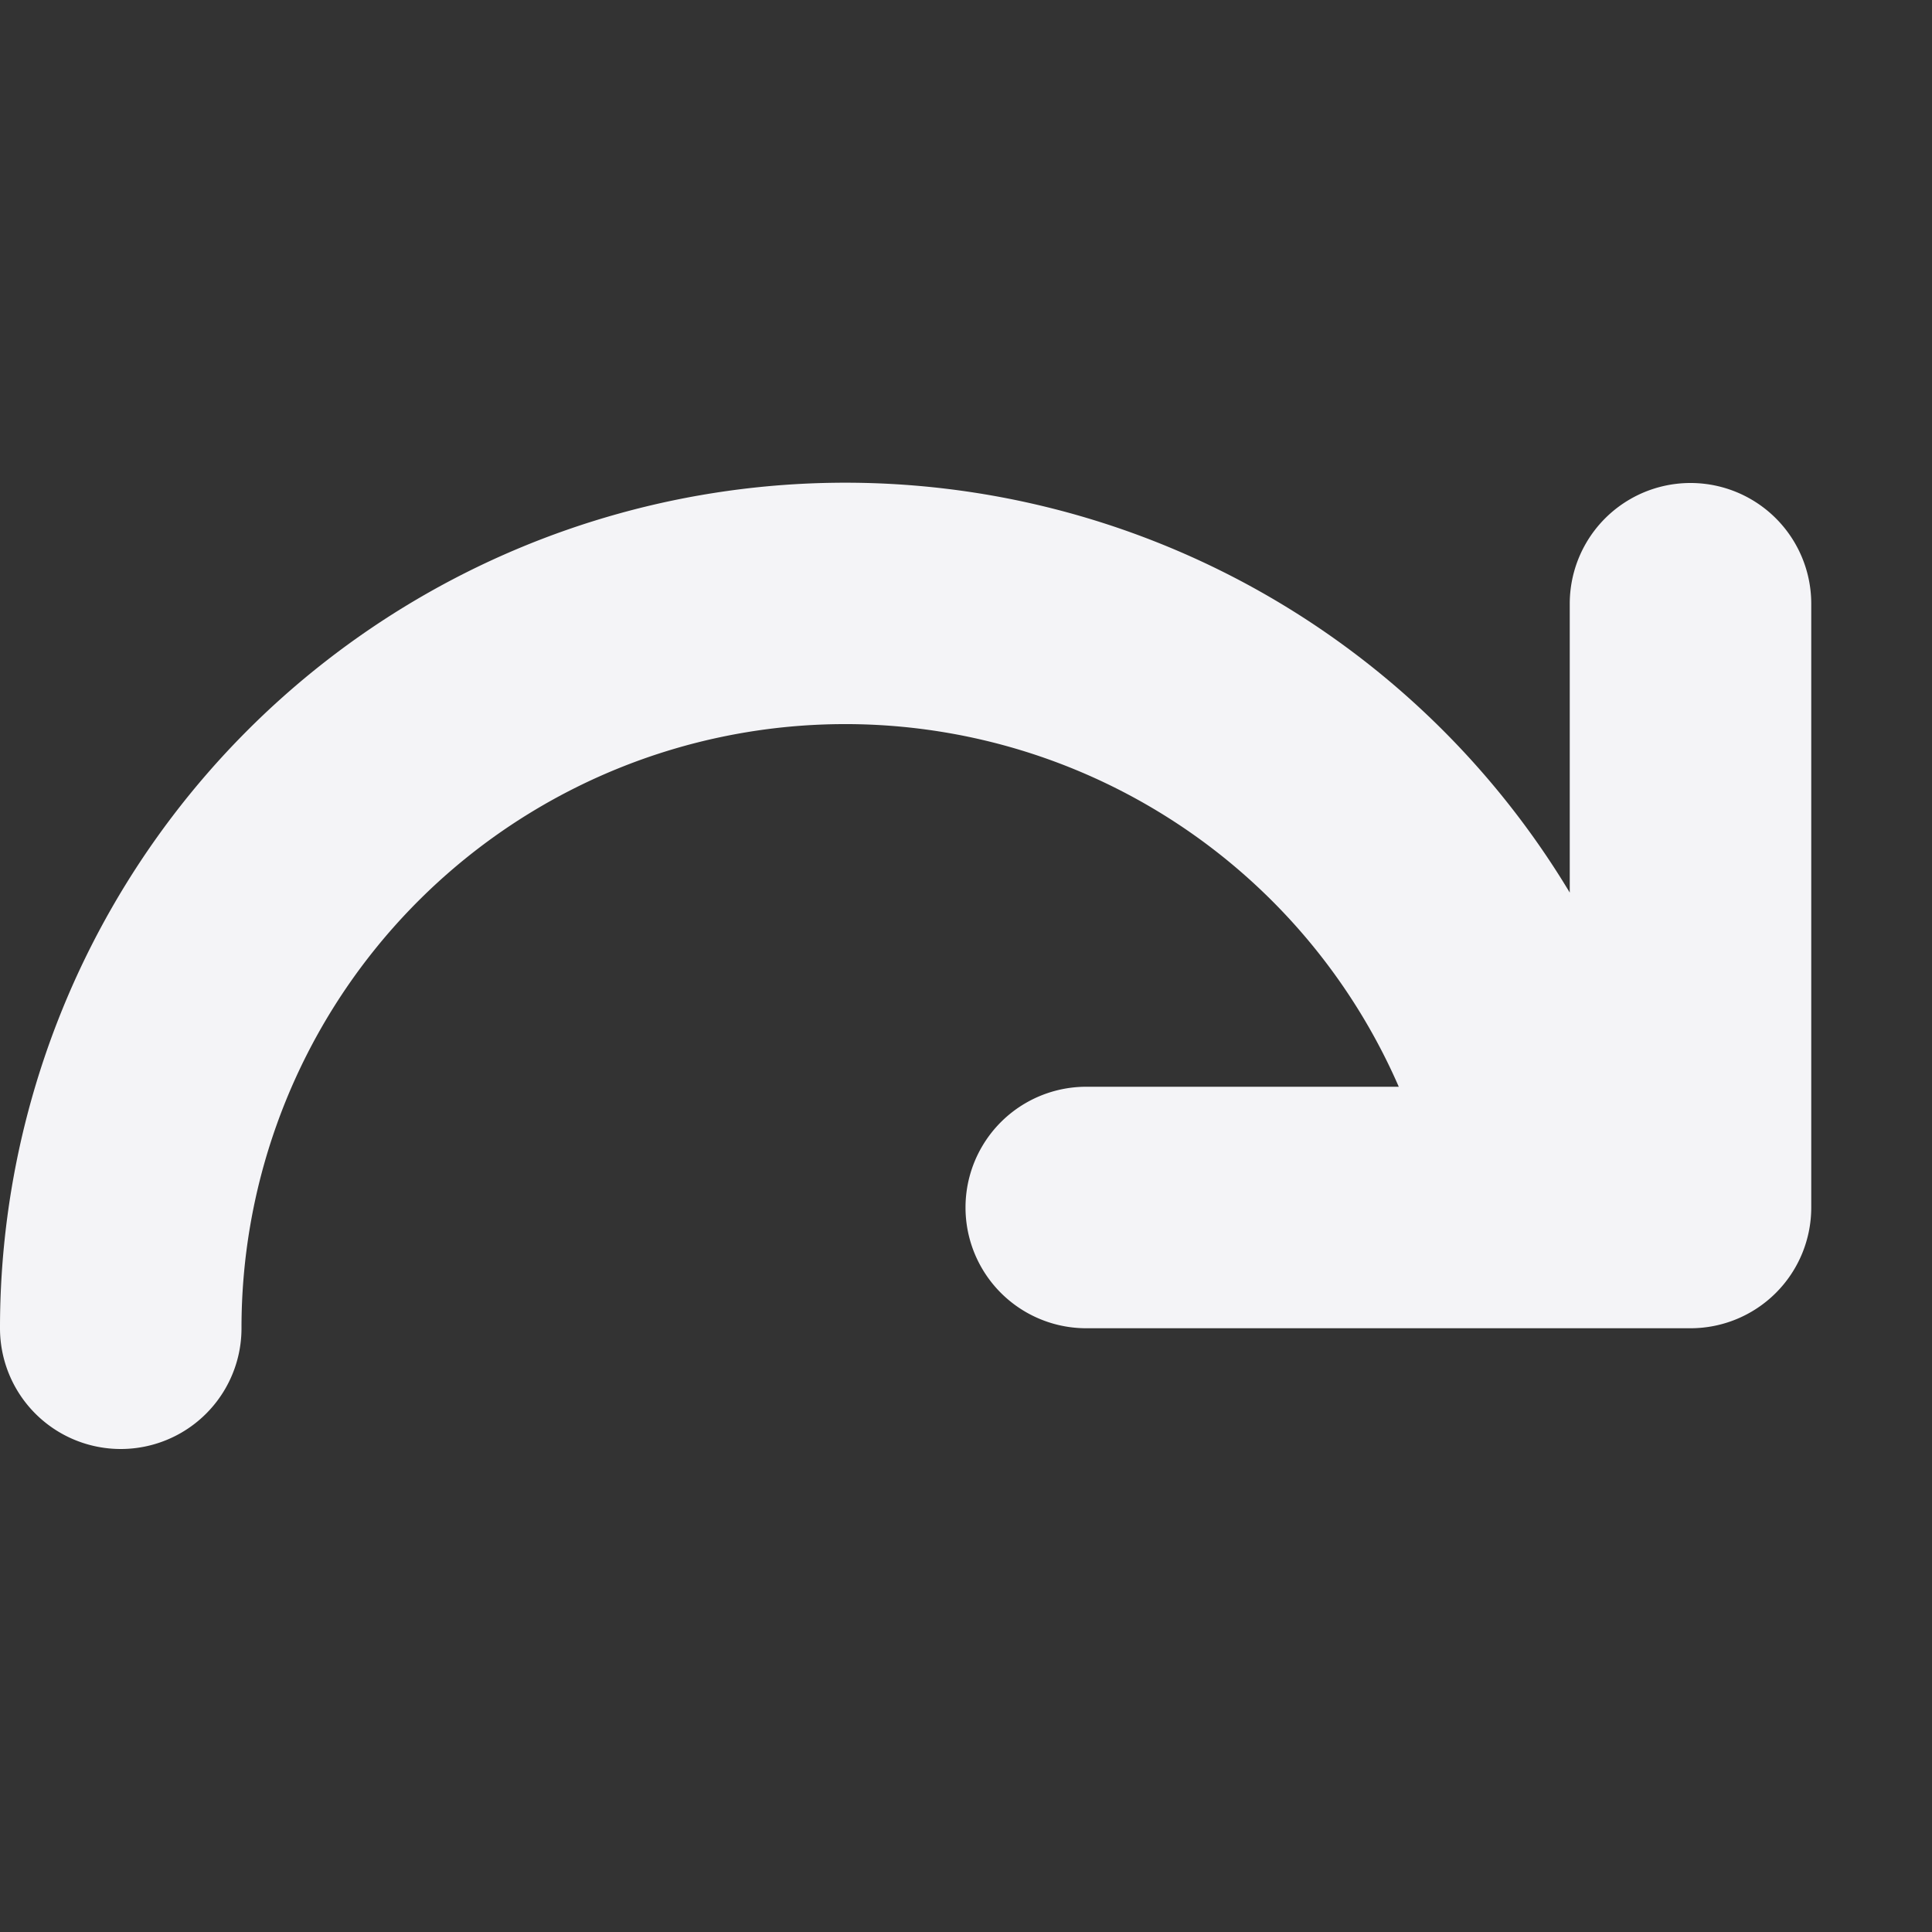 <svg xmlns="http://www.w3.org/2000/svg" width="16" height="16" viewBox="0 0 16 16"><rect x="0" y="0" width="16" height="16" fill="#333333" stroke="none"/><path fill="#f4f4f7" d="M0 11a1 1 0 0 0 2 0 5 5 0 0 1 9.584-2H8.996a1 1 0 0 0 0 2H14a1 1 0 0 0 1-1V5a1 1 0 1 0-2 0v2.392A7 7 0 0 0 0 11z"/></svg>